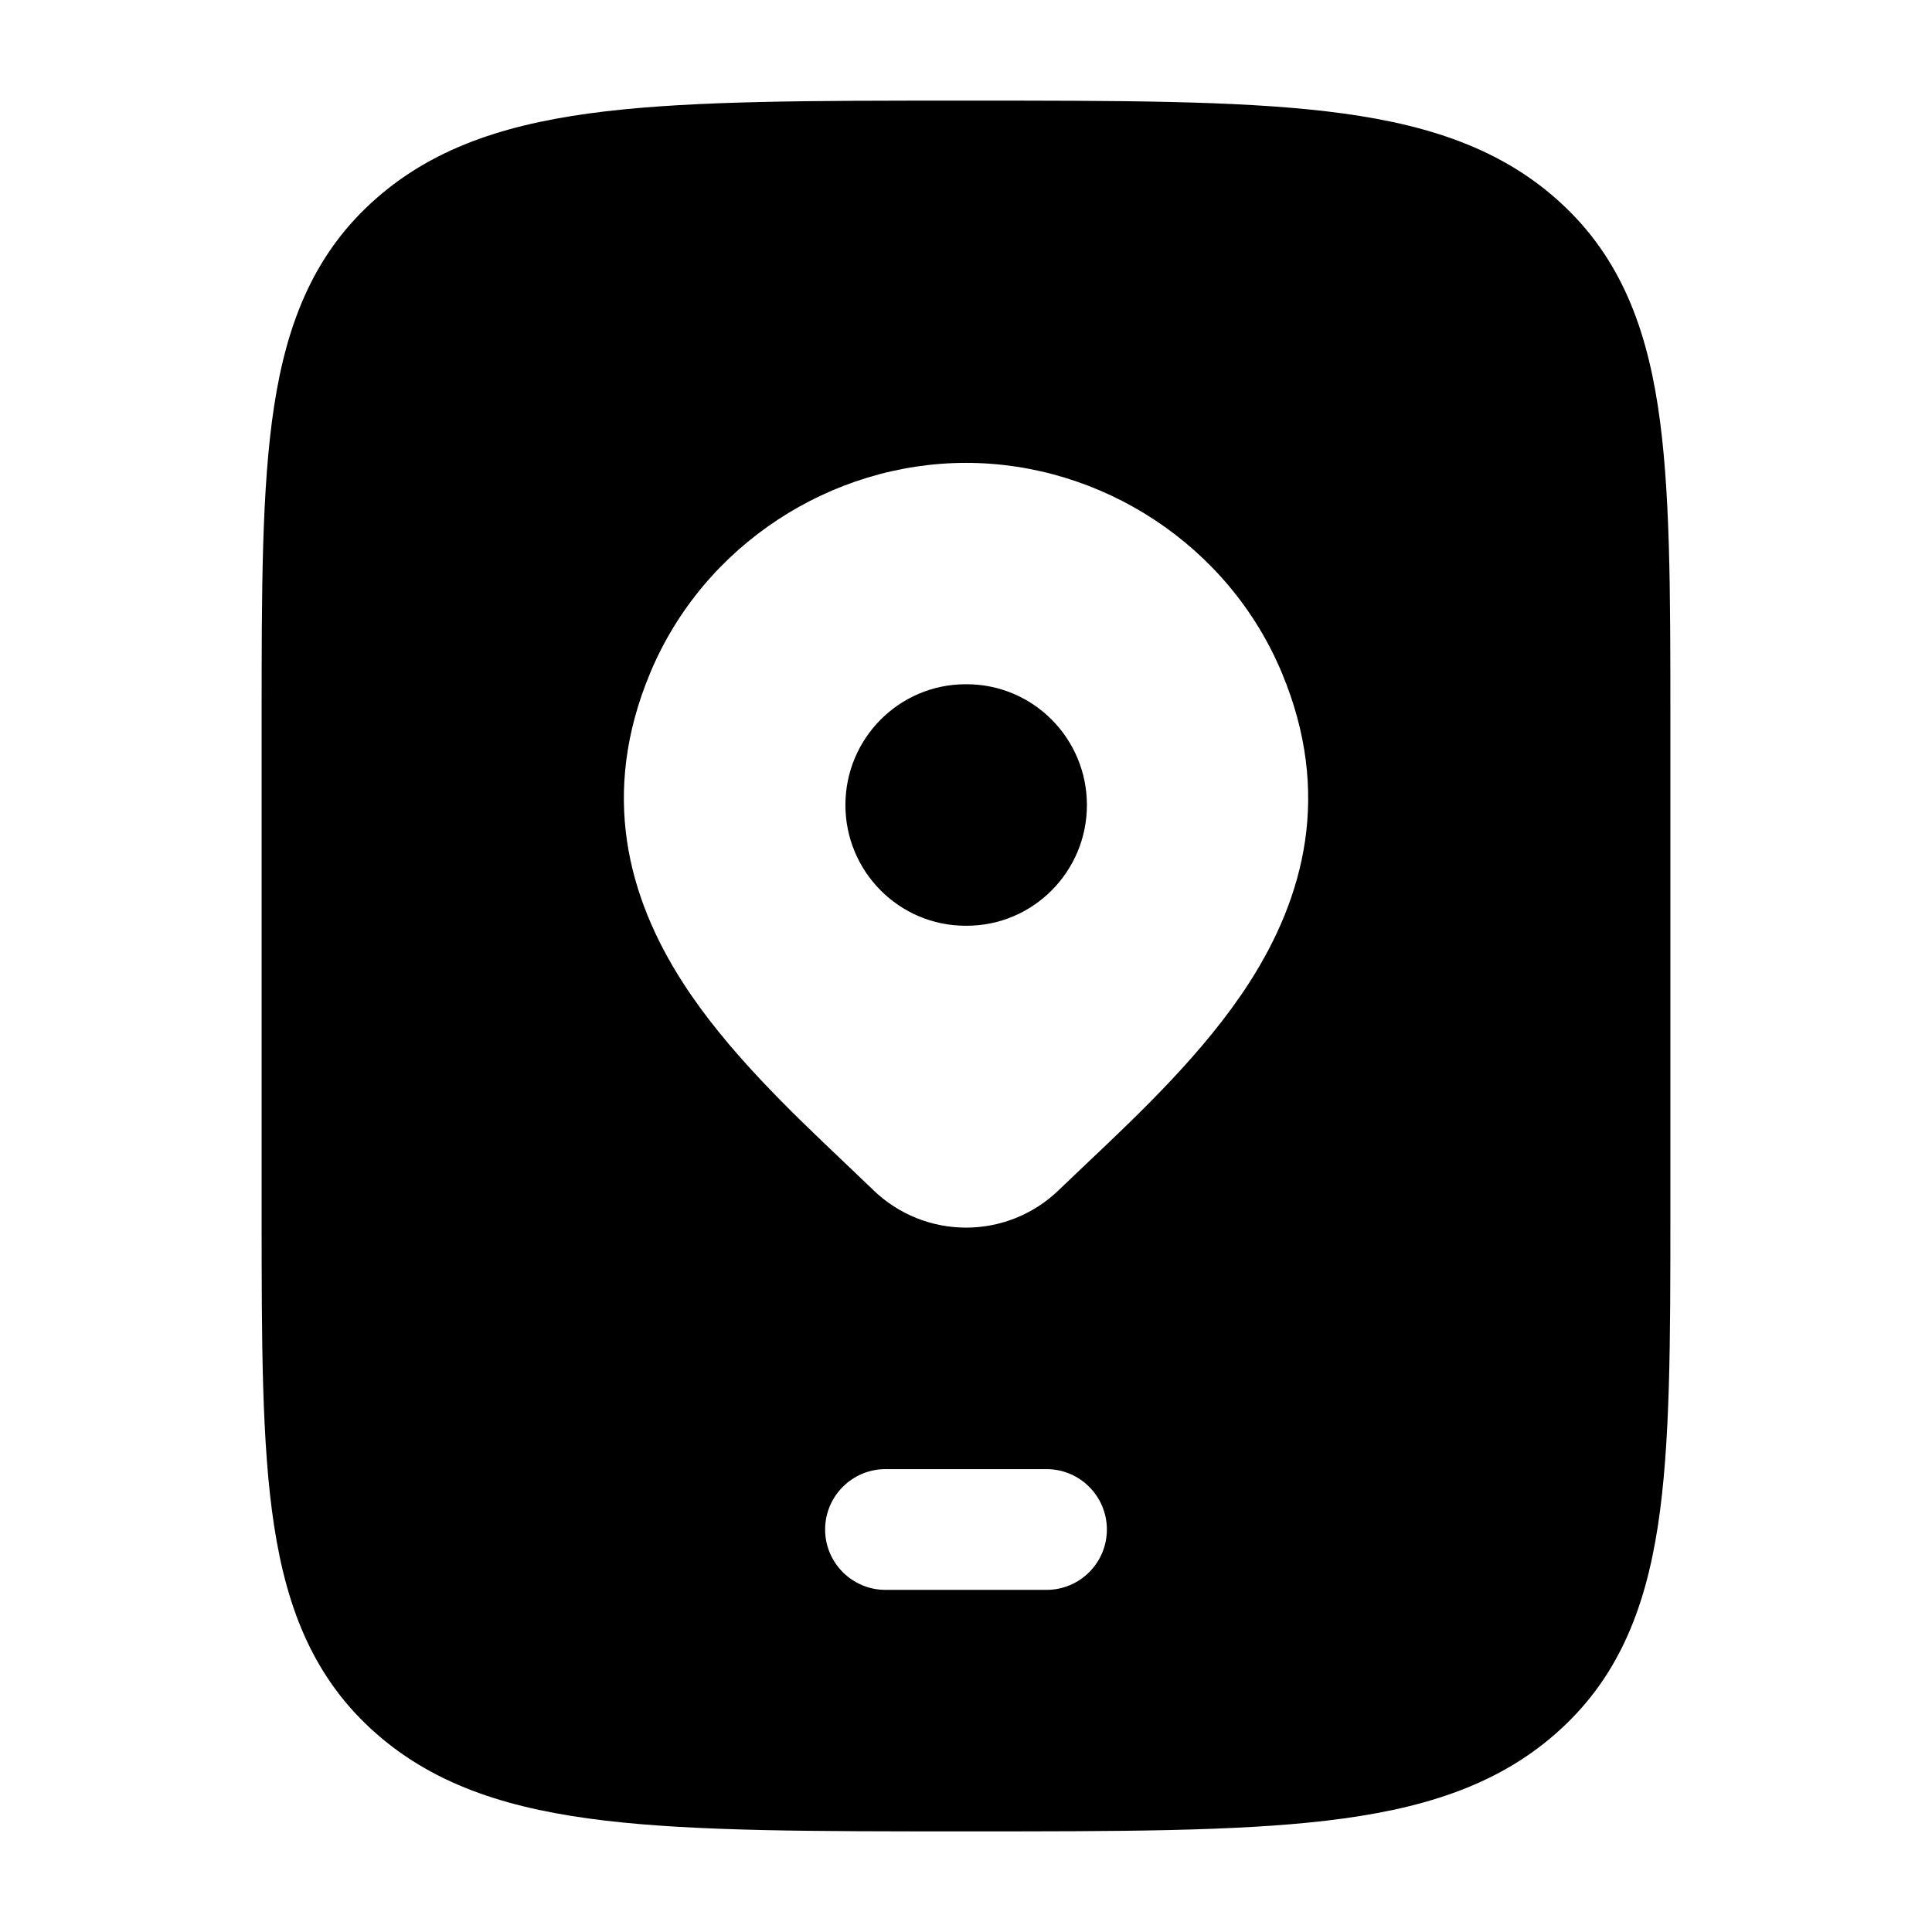 <svg width="24" height="24" viewBox="0 0 24 24" xmlns="http://www.w3.org/2000/svg">
    <path fill-rule="evenodd" clip-rule="evenodd" d="M12.05 1.25C13.893 1.25 15.344 1.25 16.477 1.383C17.633 1.519 18.572 1.804 19.322 2.461C20.087 3.13 20.433 3.99 20.595 5.046C20.75 6.056 20.75 7.341 20.75 8.937V15.063C20.75 16.659 20.75 17.944 20.595 18.954C20.433 20.011 20.087 20.87 19.322 21.539C18.572 22.196 17.633 22.481 16.477 22.617C15.344 22.75 13.893 22.75 12.05 22.75H11.95C10.107 22.75 8.656 22.75 7.523 22.617C6.368 22.481 5.428 22.196 4.678 21.539C3.913 20.87 3.567 20.011 3.405 18.954C3.25 17.944 3.25 16.659 3.25 15.062V15.062V8.937V8.937C3.25 7.341 3.25 6.056 3.405 5.046C3.567 3.99 3.913 3.13 4.678 2.461C5.428 1.804 6.368 1.519 7.523 1.383C8.656 1.25 10.107 1.25 11.95 1.25H11.95H12.05H12.05ZM12.001 5.75C10.327 5.75 8.74 6.765 8.075 8.364C7.452 9.86 7.8 11.145 8.481 12.204C9.024 13.049 9.818 13.803 10.489 14.44C10.614 14.559 10.736 14.675 10.85 14.785L10.852 14.787C11.16 15.084 11.572 15.25 12.001 15.25C12.429 15.25 12.841 15.084 13.149 14.787C13.258 14.682 13.372 14.574 13.49 14.462L13.491 14.461L13.491 14.461C14.169 13.82 14.972 13.059 15.521 12.204C16.201 11.144 16.548 9.858 15.926 8.364C15.261 6.765 13.674 5.75 12.001 5.75ZM11.995 8.5C11.171 8.5 10.502 9.172 10.502 10C10.502 10.828 11.171 11.5 11.995 11.5H12.009C12.833 11.5 13.502 10.828 13.502 10C13.502 9.172 12.833 8.5 12.009 8.5H11.995ZM11 18.25C10.586 18.25 10.25 18.586 10.25 19C10.25 19.414 10.586 19.75 11 19.75H13C13.414 19.75 13.75 19.414 13.75 19C13.75 18.586 13.414 18.25 13 18.25H11Z"/>
</svg>
